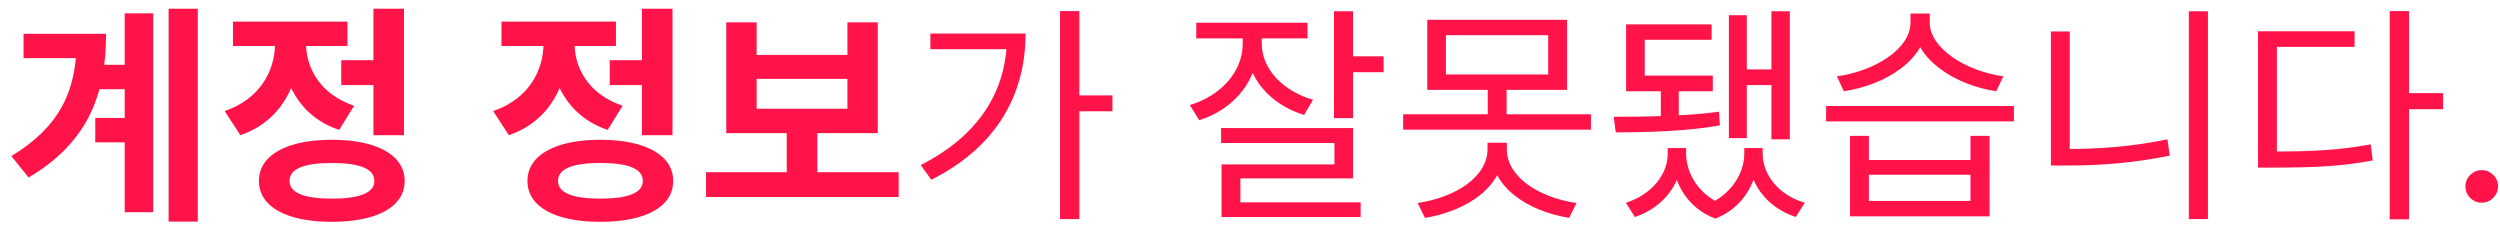 <svg width="174" height="16" viewBox="0 0 174 16" fill="none" xmlns="http://www.w3.org/2000/svg">
<path d="M6.711 4.512H9.719V6.208H6.711V4.512ZM6.631 8.208H9.655V9.904H6.631V8.208ZM11.735 0.608H13.767V15.424H11.735V0.608ZM8.679 0.928H10.663V14.768H8.679V0.928ZM5.335 2.352H7.383C7.383 6.56 6.119 9.92 1.991 12.352L0.791 10.864C4.135 8.832 5.335 6.368 5.335 2.784V2.352ZM1.639 2.352H6.055V4.048H1.639V2.352ZM23.75 4.192H26.566V5.92H23.75V4.192ZM25.99 0.608H28.118V9.408H25.99V0.608ZM23.094 9.728C26.23 9.728 28.166 10.8 28.166 12.592C28.166 14.4 26.23 15.44 23.094 15.44C19.958 15.44 18.022 14.4 18.022 12.592C18.022 10.8 19.958 9.728 23.094 9.728ZM23.094 11.344C21.174 11.344 20.15 11.744 20.15 12.592C20.15 13.424 21.174 13.824 23.094 13.824C25.03 13.824 26.054 13.424 26.054 12.592C26.054 11.744 25.03 11.344 23.094 11.344ZM19.142 2.096H20.87V3.024C20.87 5.856 19.558 8.448 16.726 9.408L15.638 7.728C18.086 6.896 19.142 4.928 19.142 3.024V2.096ZM19.59 2.096H21.302V3.024C21.302 4.768 22.31 6.576 24.646 7.36L23.606 9.04C20.854 8.128 19.59 5.664 19.59 3.024V2.096ZM16.214 1.504H24.182V3.2H16.214V1.504ZM42.438 4.192H45.254V5.92H42.438V4.192ZM44.678 0.608H46.806V9.408H44.678V0.608ZM41.782 9.728C44.918 9.728 46.854 10.8 46.854 12.592C46.854 14.4 44.918 15.44 41.782 15.44C38.646 15.44 36.71 14.4 36.71 12.592C36.71 10.8 38.646 9.728 41.782 9.728ZM41.782 11.344C39.862 11.344 38.838 11.744 38.838 12.592C38.838 13.424 39.862 13.824 41.782 13.824C43.718 13.824 44.742 13.424 44.742 12.592C44.742 11.744 43.718 11.344 41.782 11.344ZM37.83 2.096H39.558V3.024C39.558 5.856 38.246 8.448 35.414 9.408L34.326 7.728C36.774 6.896 37.83 4.928 37.83 3.024V2.096ZM38.278 2.096H39.99V3.024C39.99 4.768 40.998 6.576 43.334 7.36L42.294 9.04C39.542 8.128 38.278 5.664 38.278 3.024V2.096ZM34.902 1.504H42.87V3.2H34.902V1.504ZM49.14 11.984H62.548V13.712H49.14V11.984ZM54.756 8.816H56.884V12.4H54.756V8.816ZM50.548 1.552H52.66V3.824H58.98V1.552H61.092V9.264H50.548V1.552ZM52.66 5.488V7.568H58.98V5.488H52.66ZM73.779 0.768H75.123V15.248H73.779V0.768ZM74.755 6.64H77.427V7.744H74.755V6.64ZM70.083 2.336H71.379C71.379 6.448 69.491 10.16 64.819 12.512L64.083 11.488C68.083 9.456 70.083 6.368 70.083 2.544V2.336ZM64.755 2.336H70.771V3.424H64.755V2.336ZM86.492 1.904H87.58V3.056C87.58 5.552 85.932 7.584 83.468 8.368L82.812 7.312C85.004 6.656 86.492 4.96 86.492 3.056V1.904ZM86.732 1.904H87.82V3.056C87.82 4.768 89.26 6.336 91.388 6.944L90.764 8C88.348 7.264 86.732 5.344 86.732 3.056V1.904ZM83.26 1.584H91.004V2.672H83.26V1.584ZM92.844 0.784H94.172V8.224H92.844V0.784ZM93.596 3.92H96.3V5.024H93.596V3.92ZM84.988 8.912H94.172V12.416H86.332V14.64H85.02V11.44H92.876V9.952H84.988V8.912ZM85.02 14.08H94.7V15.104H85.02V14.08ZM99.339 1.376H109.067V6.256H99.339V1.376ZM107.755 2.448H100.635V5.184H107.755V2.448ZM97.659 7.952H110.731V9.024H97.659V7.952ZM103.547 5.92H104.859V8.416H103.547V5.92ZM103.531 9.936H104.667V10.384C104.667 12.976 102.139 14.672 99.179 15.168L98.667 14.128C101.307 13.744 103.531 12.304 103.531 10.384V9.936ZM103.739 9.936H104.875V10.384C104.875 12.304 107.083 13.744 109.723 14.128L109.211 15.168C106.251 14.672 103.739 12.976 103.739 10.384V9.936ZM115.594 5.888H116.842V8.848H115.594V5.888ZM112.458 9.216L112.314 8.128C114.218 8.128 117.37 8.096 119.642 7.776L119.706 8.72C117.386 9.168 114.362 9.2 112.458 9.216ZM123.29 0.784H124.57V9.696H123.29V0.784ZM121.21 4.832H123.706V5.92H121.21V4.832ZM120.33 1.056H121.578V9.616H120.33V1.056ZM113.178 5.264H119.21V6.352H113.178V5.264ZM113.178 1.696H119.13V2.768H114.474V5.744H113.178V1.696ZM116.074 10.304H117.098V10.704C117.098 12.608 115.898 14.4 113.786 15.104L113.162 14.112C114.986 13.536 116.074 12.112 116.074 10.704V10.304ZM116.378 10.304H117.354V10.704C117.354 12.032 118.218 13.568 119.914 14.24L119.386 15.216C117.306 14.432 116.378 12.496 116.378 10.704V10.304ZM121.402 10.304H122.378V10.704C122.378 12.464 121.434 14.432 119.386 15.216L118.826 14.24C120.538 13.536 121.402 12 121.402 10.704V10.304ZM121.674 10.304H122.682V10.704C122.682 12.144 123.77 13.568 125.61 14.112L124.986 15.104C122.858 14.4 121.674 12.64 121.674 10.704V10.304ZM128.761 9.456H130.073V11.136H137.145V9.456H138.473V15.056H128.761V9.456ZM130.073 12.16V13.984H137.145V12.16H130.073ZM127.097 7.376H140.169V8.448H127.097V7.376ZM132.969 0.944H134.105V1.584C134.105 4.096 131.305 5.904 128.329 6.352L127.849 5.312C130.457 4.96 132.969 3.408 132.969 1.584V0.944ZM133.177 0.944H134.312V1.584C134.312 3.376 136.857 4.96 139.433 5.312L138.937 6.352C135.993 5.904 133.177 4.064 133.177 1.584V0.944ZM152.343 0.784H153.671V15.248H152.343V0.784ZM142.743 2.192H144.055V11.152H142.743V2.192ZM142.743 10.368H143.927C146.119 10.368 148.407 10.208 150.855 9.696L151.015 10.832C148.503 11.344 146.215 11.52 143.927 11.52H142.743V10.368ZM166.326 0.768H167.67V15.264H166.326V0.768ZM167.35 6.48H170.038V7.6H167.35V6.48ZM157.158 10.544H158.294C160.966 10.544 162.838 10.448 164.998 10.048L165.142 11.168C162.918 11.584 161.014 11.664 158.294 11.664H157.158V10.544ZM157.158 2.176H163.878V3.264H158.47V11.04H157.158V2.176ZM172.73 14.108C172.42 14.108 172.152 13.998 171.929 13.778C171.705 13.555 171.594 13.286 171.594 12.972C171.594 12.661 171.705 12.396 171.929 12.176C172.152 11.953 172.42 11.841 172.73 11.841C173.041 11.841 173.308 11.953 173.531 12.176C173.755 12.396 173.866 12.661 173.866 12.972C173.866 13.18 173.813 13.371 173.707 13.546C173.605 13.716 173.469 13.852 173.298 13.954C173.128 14.057 172.938 14.108 172.73 14.108Z" fill="#FF1348"/>
</svg>
